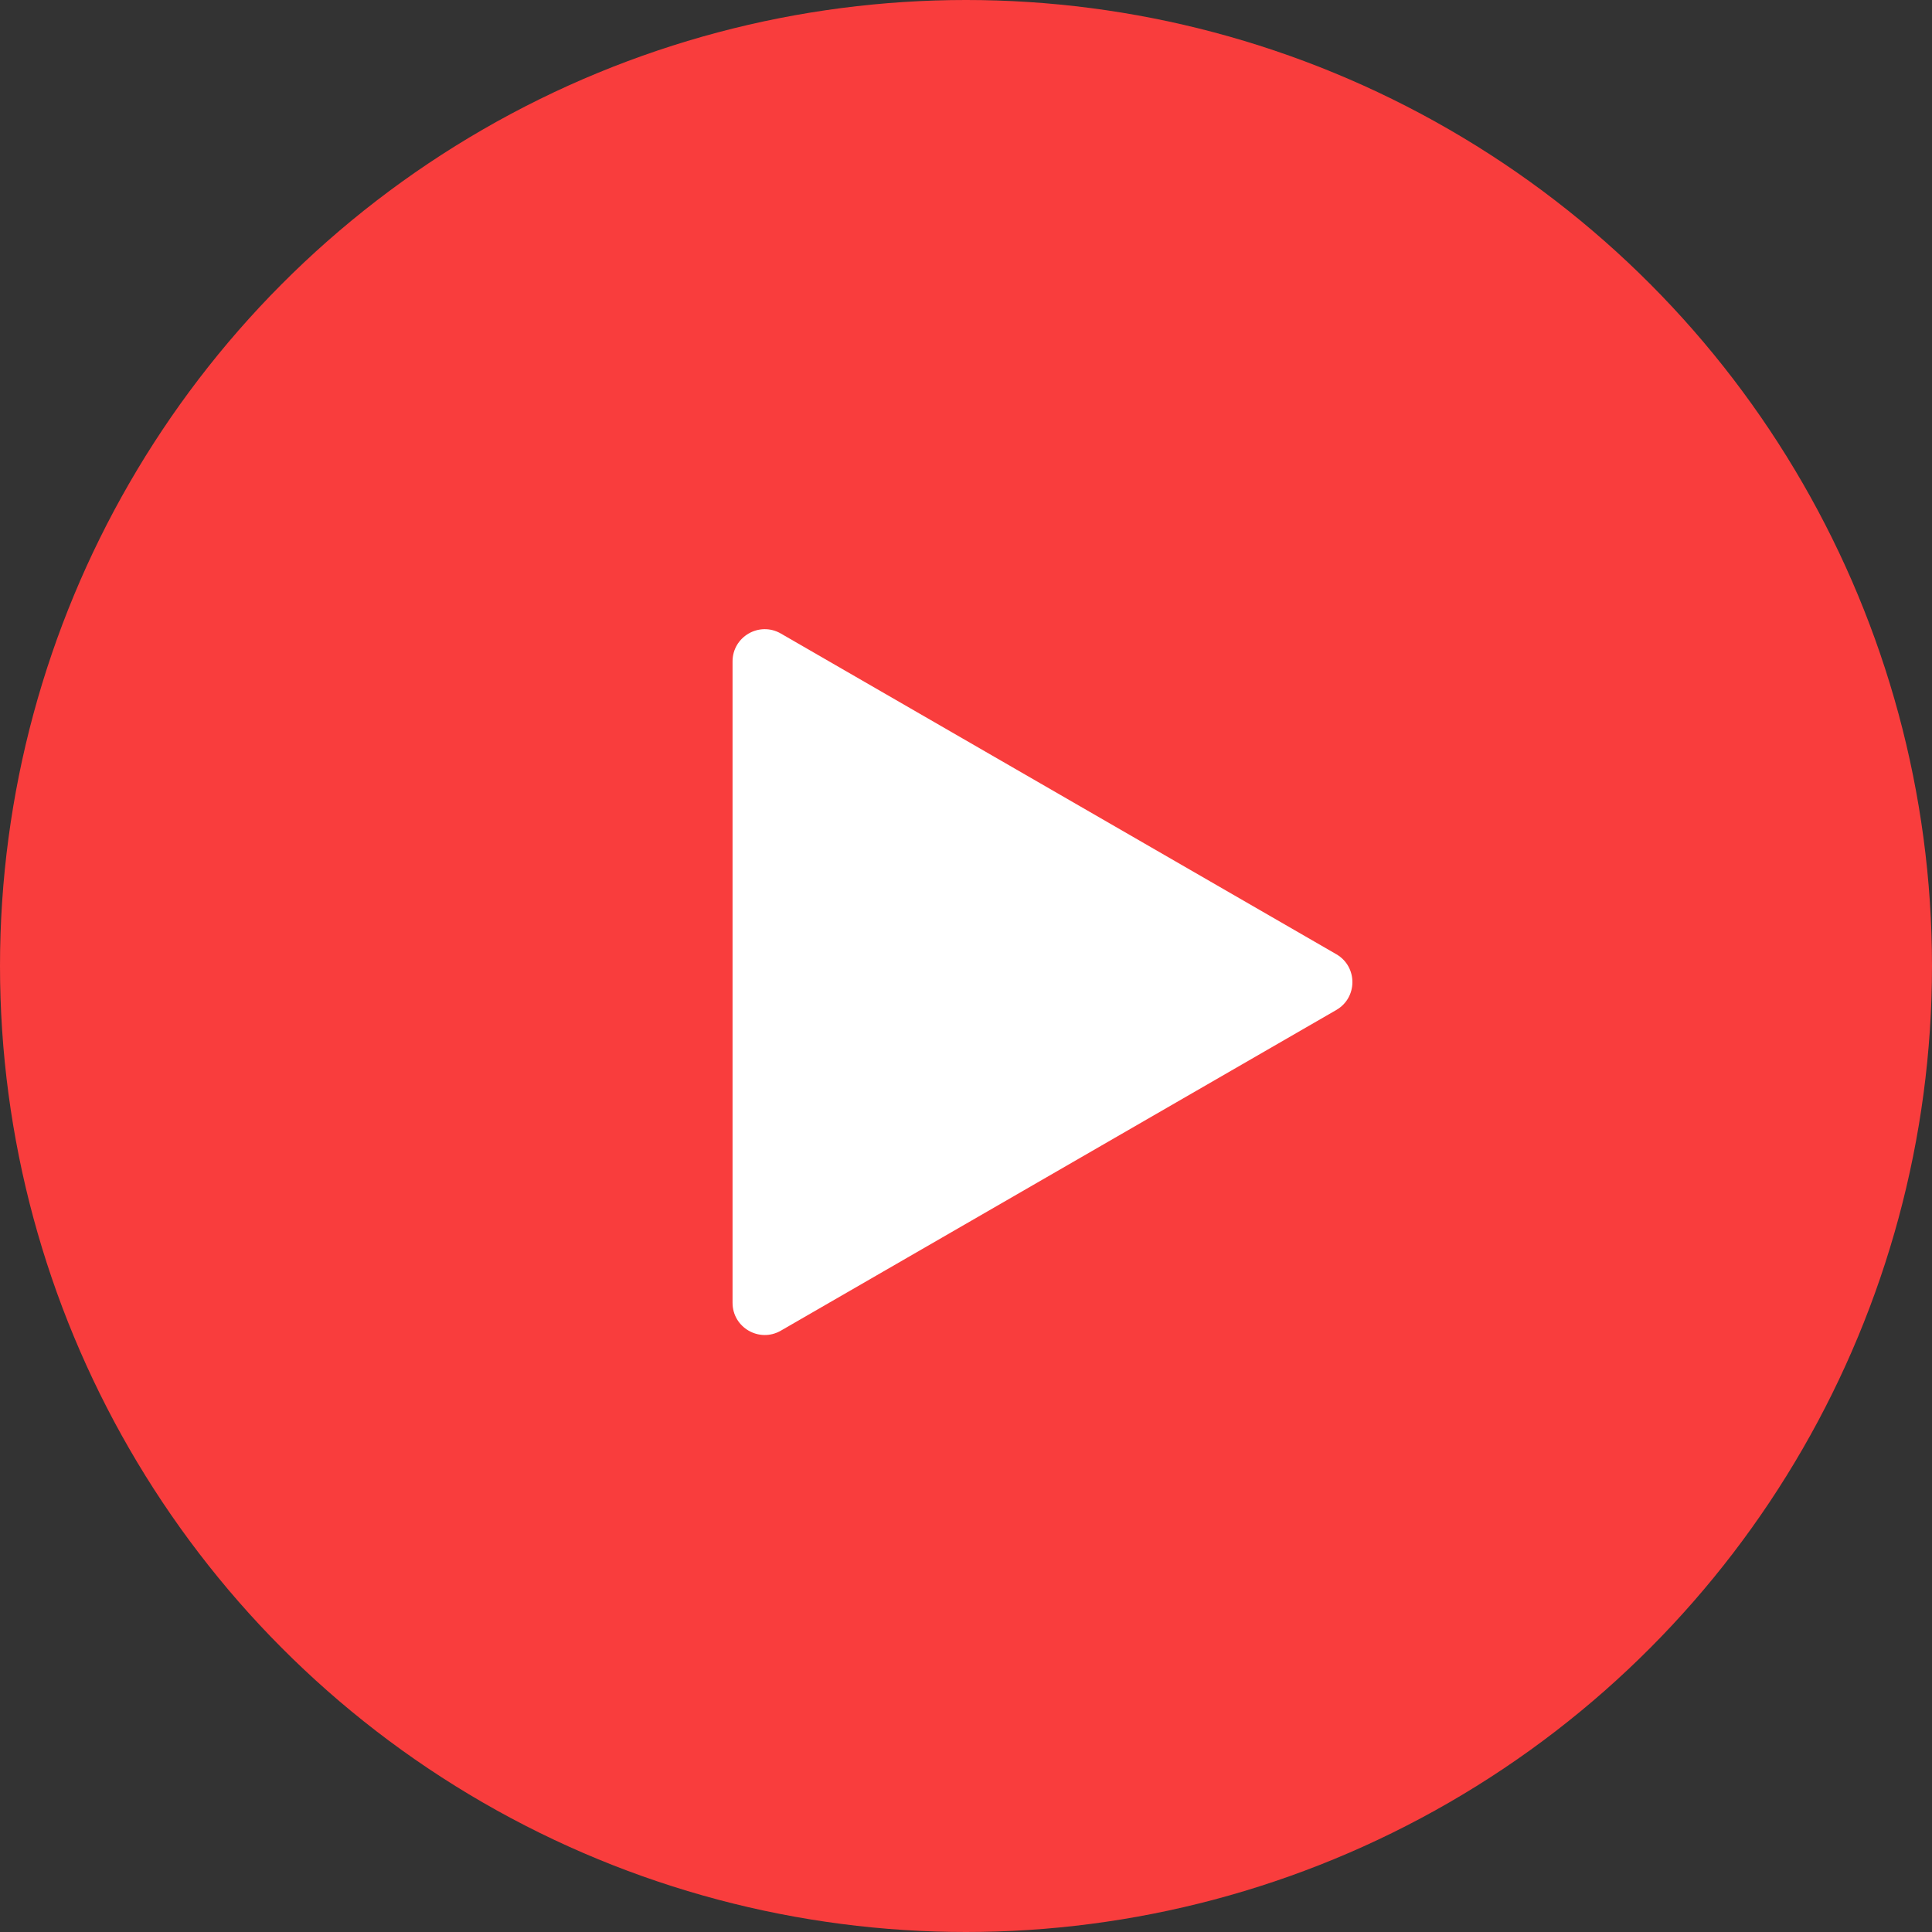 <svg width="60" height="60" viewBox="0 0 60 60" fill="none" xmlns="http://www.w3.org/2000/svg">
<rect x="0" y="0" width="60" height="60" fill="#333333" stroke="none"/>
<circle cx="30" cy="30" r="30" fill="#F93D3D"/>
<path d="M41.5 29.634C42.167 30.019 42.167 30.981 41.5 31.366L24.25 41.325C23.583 41.71 22.75 41.229 22.75 40.459L22.75 20.541C22.75 19.771 23.583 19.29 24.25 19.675L41.5 29.634Z" fill="white"/>
</svg>
